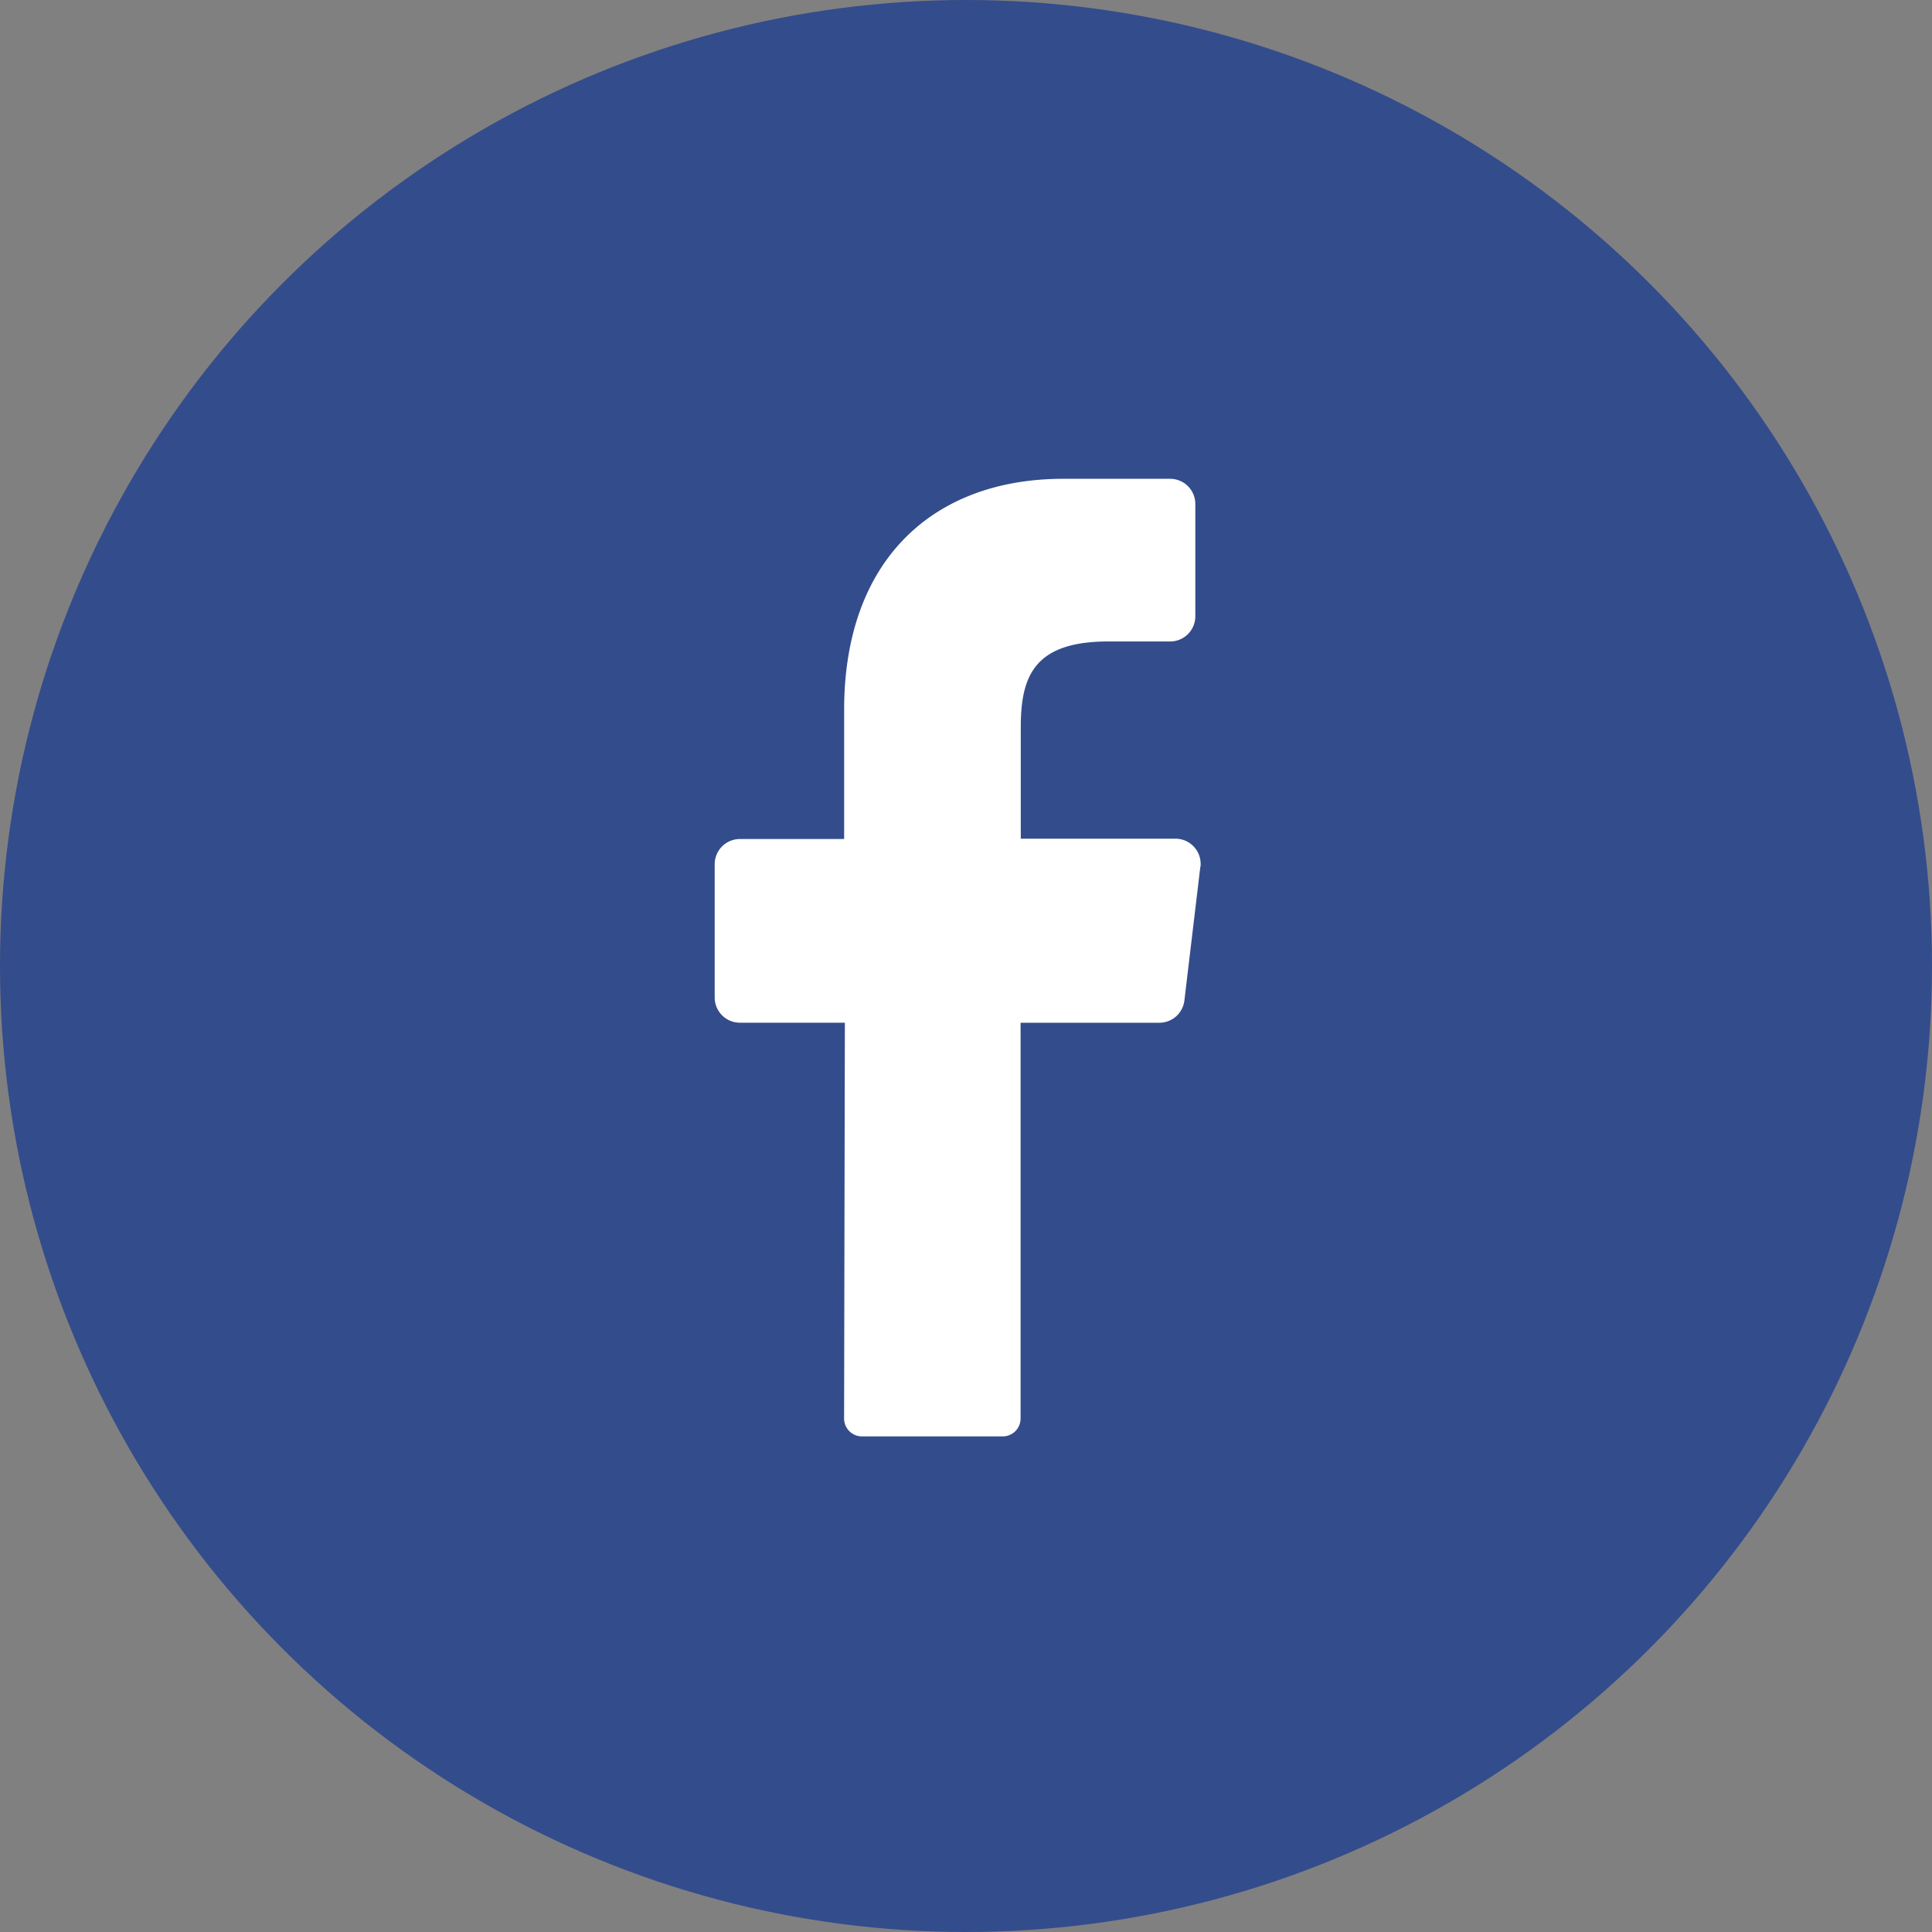 <svg id="Layer_2" data-name="Layer 2" xmlns="http://www.w3.org/2000/svg" width="40" height="40" viewBox="0 0 40 40">
  <rect x="0" y="0" width="40" height="40" fill="#808080" stroke="none"/>
  <g id="_01.facebook" data-name="01.facebook">
    <circle id="background" cx="20" cy="20" r="20" fill="#334c8c"/>
    <path id="icon" d="M66.774,46.038l-.329,2.76a.522.522,0,0,1-.522.464h-2.87v8.191a.37.37,0,0,1-.365.373H59.764a.37.37,0,0,1-.365-.376l.016-8.189H57.242a.522.522,0,0,1-.522-.522V45.98a.522.522,0,0,1,.522-.522H59.4V42.782c0-3.1,1.842-4.782,4.539-4.782h2.21a.522.522,0,0,1,.522.522v2.324a.522.522,0,0,1-.522.522H64.8c-1.466.023-1.743.725-1.743,1.774v2.309h3.211a.522.522,0,0,1,.509.587Z" transform="translate(-41.923 -28.087)" fill="#fff"/>
  </g>
</svg>
